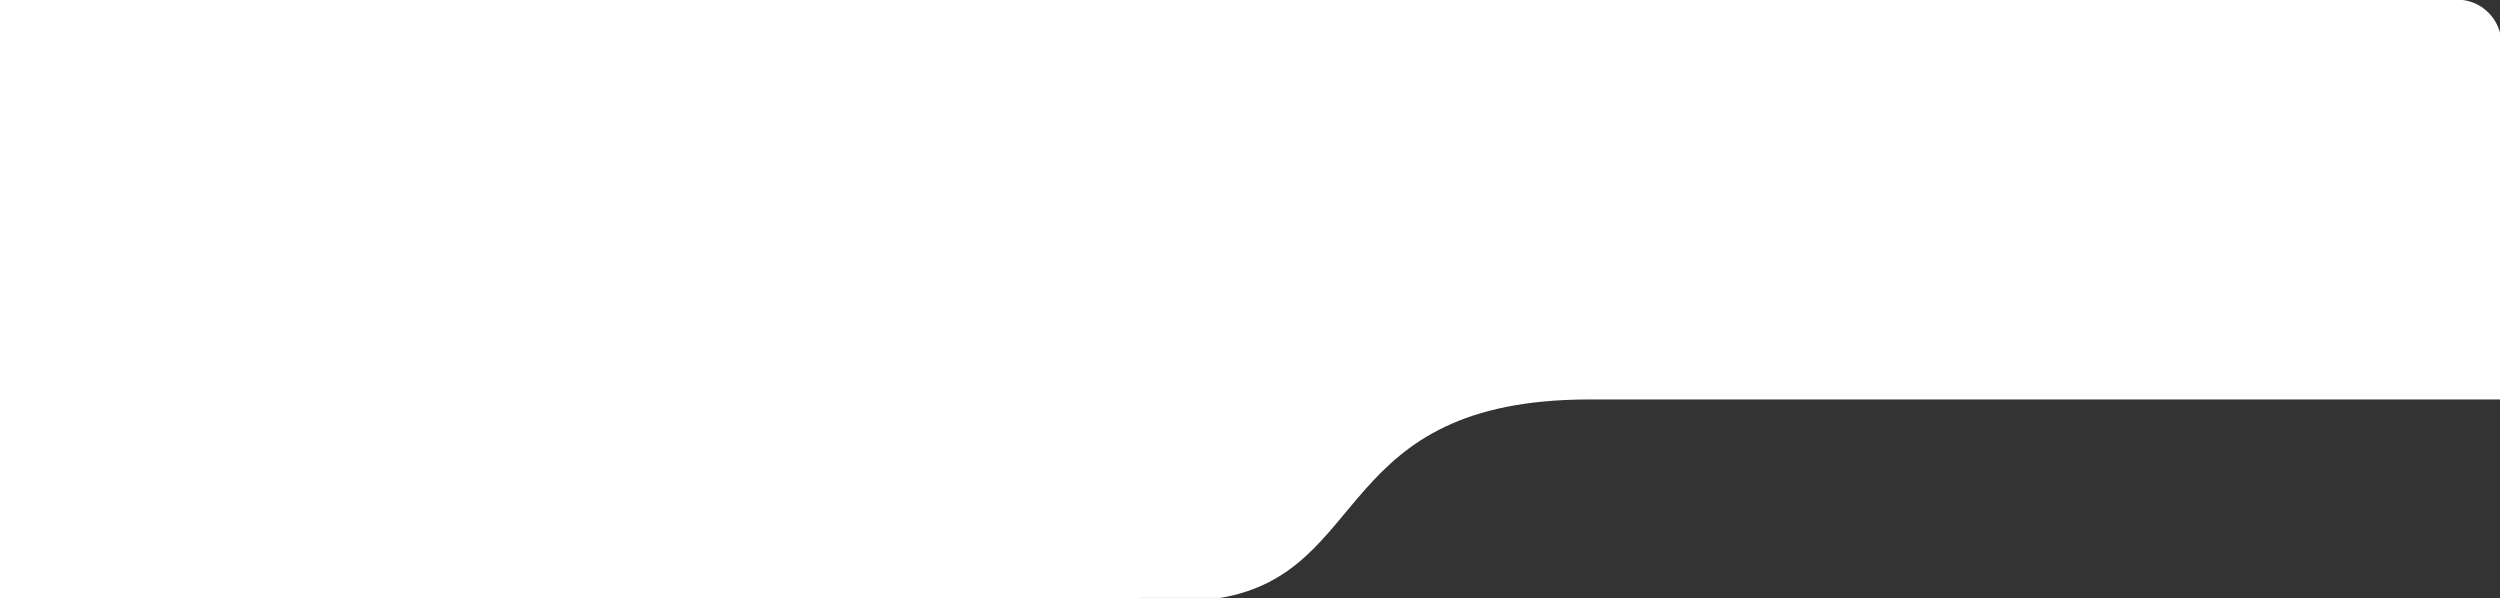 <?xml version="1.0" encoding="utf-8"?>
<!-- Generator: Adobe Illustrator 25.0.0, SVG Export Plug-In . SVG Version: 6.00 Build 0)  -->
<svg version="1.1" id="Layer_1" xmlns="http://www.w3.org/2000/svg" xmlns:xlink="http://www.w3.org/1999/xlink" x="0px" y="0px"
	 viewBox="0 0 339.71 81.31" style="enable-background:new 0 0 339.71 81.31;" xml:space="preserve">
<rect x="0" y="0" width="339.71" height="81.31" fill="#333333" stroke="none"/>
<style type="text/css">
	<!-- .st0{fill:#F1F2F2;}
	.st1{fill:#FBB040;}
	.st2{fill:#E6E7E8;} -->
	.st0{fill:#fff;}
	.st1{fill:#FBB040;}
	.st2{fill:#fff;}
</style>
<path class="st0" d="M336.31,82.59c-0.02,0-0.04,0.01-0.06,0.02C336.27,82.6,336.29,82.59,336.31,82.59z"/>
<path class="st0" d="M340.29,79.62c-0.09,0.16-0.18,0.31-0.28,0.46C340.11,79.93,340.2,79.78,340.29,79.62z"/>
<path class="st0" d="M337.27,82.29c-0.15,0.06-0.3,0.12-0.45,0.17C336.97,82.41,337.12,82.35,337.27,82.29z"/>
<path class="st0" d="M340.52,79.16c-0.07,0.15-0.13,0.29-0.21,0.43C340.39,79.45,340.45,79.3,340.52,79.16z"/>
<path class="st0" d="M340.85,78.18c-0.03,0.11-0.05,0.22-0.09,0.33C340.8,78.4,340.83,78.29,340.85,78.18z"/>
<path class="st0" d="M341.02,77.06c-0.01,0.1-0.01,0.19-0.02,0.29C341.02,77.25,341.02,77.15,341.02,77.06z"/>
<path class="st0" d="M340.96,77.63c-0.02,0.1-0.03,0.21-0.05,0.31C340.94,77.84,340.95,77.74,340.96,77.63z"/>
<path class="st0" d="M340.7,78.69c-0.04,0.12-0.09,0.25-0.14,0.37C340.62,78.94,340.66,78.82,340.7,78.69z"/>
<path class="st0" d="M337.37,82.26c1.07-0.46,1.99-1.21,2.64-2.17C339.36,81.04,338.44,81.8,337.37,82.26z"/>
<path class="st1" d="M340.92,77.94c-0.02,0.08-0.04,0.16-0.06,0.24C340.88,78.1,340.9,78.02,340.92,77.94z"/>
<path class="st1" d="M340.31,79.59c-0.01,0.01-0.01,0.02-0.02,0.03C340.3,79.61,340.3,79.6,340.31,79.59z"/>
<path class="st1" d="M336.82,82.46c-0.17,0.05-0.34,0.1-0.51,0.13C336.48,82.55,336.65,82.51,336.82,82.46z"/>
<path class="st1" d="M337.37,82.26c-0.03,0.01-0.06,0.02-0.1,0.04C337.3,82.28,337.34,82.27,337.37,82.26z"/>
<path class="st1" d="M340.01,80.08C340.01,80.08,340.01,80.09,340.01,80.08C340.01,80.09,340.01,80.08,340.01,80.08z"/>
<path class="st1" d="M340.77,78.51c-0.02,0.06-0.04,0.12-0.07,0.18C340.72,78.63,340.75,78.57,340.77,78.51z"/>
<path class="st1" d="M335.04,82.73c0.41,0,0.82-0.04,1.2-0.12C335.86,82.69,335.45,82.73,335.04,82.73L335.04,82.73z"/>
<path class="st1" d="M341.01,77.35c-0.01,0.1-0.03,0.19-0.04,0.29C340.98,77.54,341,77.44,341.01,77.35z"/>
<path class="st1" d="M340.56,79.06c-0.01,0.03-0.03,0.06-0.04,0.09C340.53,79.13,340.55,79.1,340.56,79.06z"/>
<path class="st1" d="M336.82,82.4c-0.13,0.04-0.25,0.07-0.38,0.1C336.56,82.47,336.69,82.44,336.82,82.4z"/>
<path class="st1" d="M338.85,81.3c-0.01,0.01-0.03,0.02-0.04,0.03C338.82,81.32,338.83,81.31,338.85,81.3z"/>
<path class="st1" d="M337.37,82.2c-0.04,0.02-0.09,0.03-0.14,0.05C337.28,82.23,337.32,82.22,337.37,82.2z"/>
<path class="st1" d="M337.89,81.95c-0.01,0-0.01,0.01-0.02,0.01C337.88,81.95,337.89,81.95,337.89,81.95z"/>
<path class="st1" d="M338.39,81.64c-0.01,0.01-0.03,0.02-0.04,0.03C338.36,81.66,338.37,81.65,338.39,81.64z"/>
<path class="st1" d="M335.65,82.64c-0.2,0.02-0.4,0.03-0.61,0.03C335.25,82.67,335.45,82.66,335.65,82.64z"/>
<path class="st1" d="M336.25,82.55c-0.17,0.03-0.34,0.06-0.51,0.08C335.91,82.61,336.08,82.58,336.25,82.55z"/>
<path class="st1" d="M339.27,80.91c-0.01,0.01-0.02,0.01-0.02,0.02C339.26,80.93,339.27,80.92,339.27,80.91z"/>
<path class="st1" d="M336.44,82.5c-0.06,0.02-0.13,0.04-0.19,0.05C336.31,82.53,336.37,82.51,336.44,82.5z"/>
<path class="st1" d="M337.23,82.25c-0.14,0.05-0.27,0.11-0.41,0.15C336.96,82.36,337.1,82.3,337.23,82.25z"/>
<path class="st1" d="M339.25,80.93c-0.13,0.13-0.26,0.25-0.4,0.37C338.99,81.18,339.12,81.06,339.25,80.93z"/>
<path class="st1" d="M337.87,81.96c-0.16,0.09-0.33,0.17-0.5,0.24C337.54,82.13,337.71,82.04,337.87,81.96z"/>
<path class="st1" d="M335.74,82.63c-0.03,0-0.06,0.01-0.08,0.01C335.68,82.64,335.71,82.63,335.74,82.63z"/>
<path class="st1" d="M338.8,81.33c-0.14,0.11-0.27,0.22-0.42,0.31C338.53,81.55,338.67,81.44,338.8,81.33z"/>
<path class="st1" d="M338.34,81.67c-0.15,0.1-0.3,0.19-0.45,0.27C338.05,81.86,338.2,81.77,338.34,81.67z"/>
<path class="st2" d="M333.9-0.05H0v81.36c21.31-0.01,165.81-0.05,165.82-0.06c20.61-3.51,15.3-26.97,50.17-26.97
	c43.75,0,80.16,0,123.91,0V5.95C339.9,2.65,337.2-0.05,333.9-0.05z"/>
</svg>
